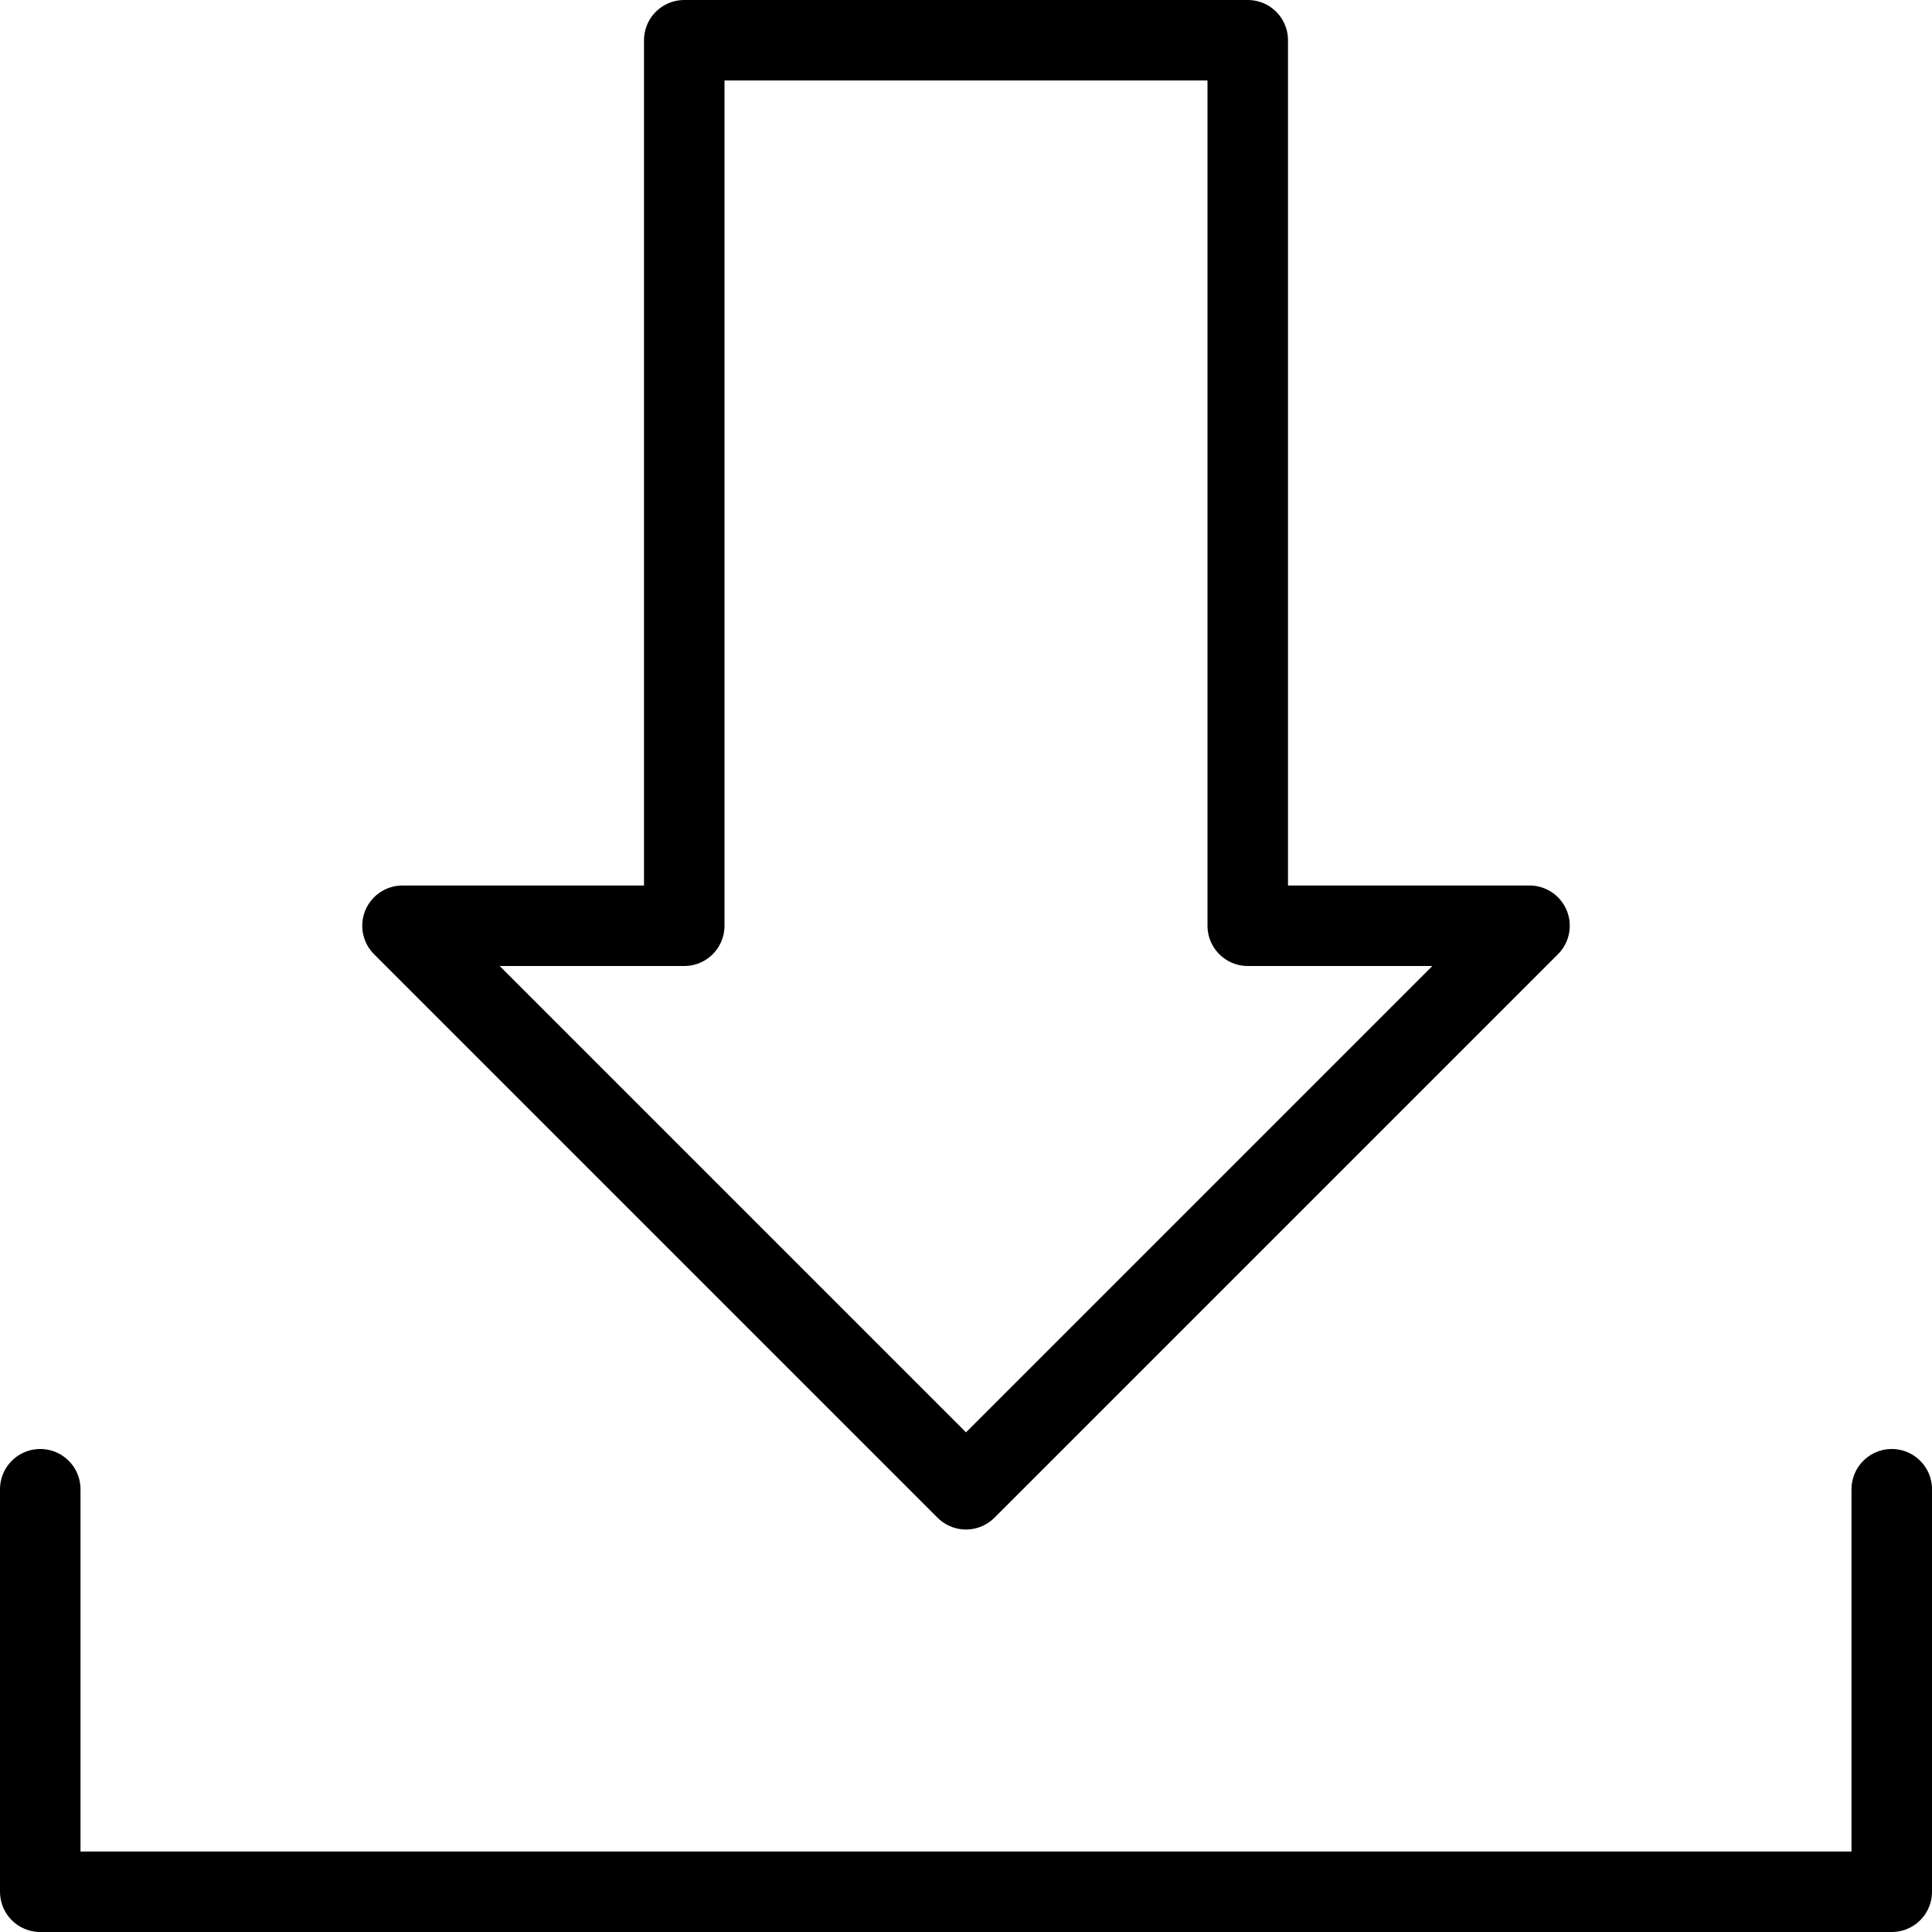 <?xml version="1.0" encoding="utf-8"?>
<!-- Generator: Adobe Illustrator 19.2.0, SVG Export Plug-In . SVG Version: 6.00 Build 0)  -->
<svg version="1.1" id="Layer_1" xmlns="http://www.w3.org/2000/svg" xmlns:xlink="http://www.w3.org/1999/xlink" x="0px" y="0px"
	 viewBox="0 0 24 24" style="enable-background:new 0 0 24 24;" xml:space="preserve">
<style type="text/css">
	.st0{display:none;}
	.st1{display:inline;}
	.st2{fill:none;stroke:#000000;stroke-linecap:round;stroke-linejoin:round;stroke-miterlimit:10;}
</style>
<g id="Filled_Icons" class="st0">
	<g class="st1">
		<path d="M11.6,18.9c0.1,0.1,0.2,0.1,0.4,0.1c0.1,0,0.3-0.1,0.4-0.1l7-7c0.1-0.1,0.2-0.4,0.1-0.5C19.4,11.1,19.2,11,19,11l-3,0V0.5
			C16,0.2,15.8,0,15.5,0h-7C8.2,0,8,0.2,8,0.5V11H5c-0.2,0-0.4,0.1-0.5,0.3c-0.1,0.2,0,0.4,0.1,0.5L11.6,18.9z"/>
		<path d="M23,17.5c-0.6,0-1,0.4-1,1V22H2v-3.5c0-0.6-0.4-1-1-1c-0.6,0-1,0.4-1,1V23c0,0.6,0.4,1,1,1h22c0.6,0,1-0.4,1-1v-4.5
			C24,17.9,23.6,17.5,23,17.5z"/>
	</g>
</g>
<g id="Outline_Icons">
	<g>
		<polygon class="st2" points="5,11.5 12,18.5 19,11.5 15.5,11.5 15.5,0.5 8.5,0.5 8.5,11.5 		"/>
		<polyline class="st2" points="23.5,18.5 23.5,23.5 0.5,23.5 0.5,18.5 		"/>
	</g>
</g>
</svg>
